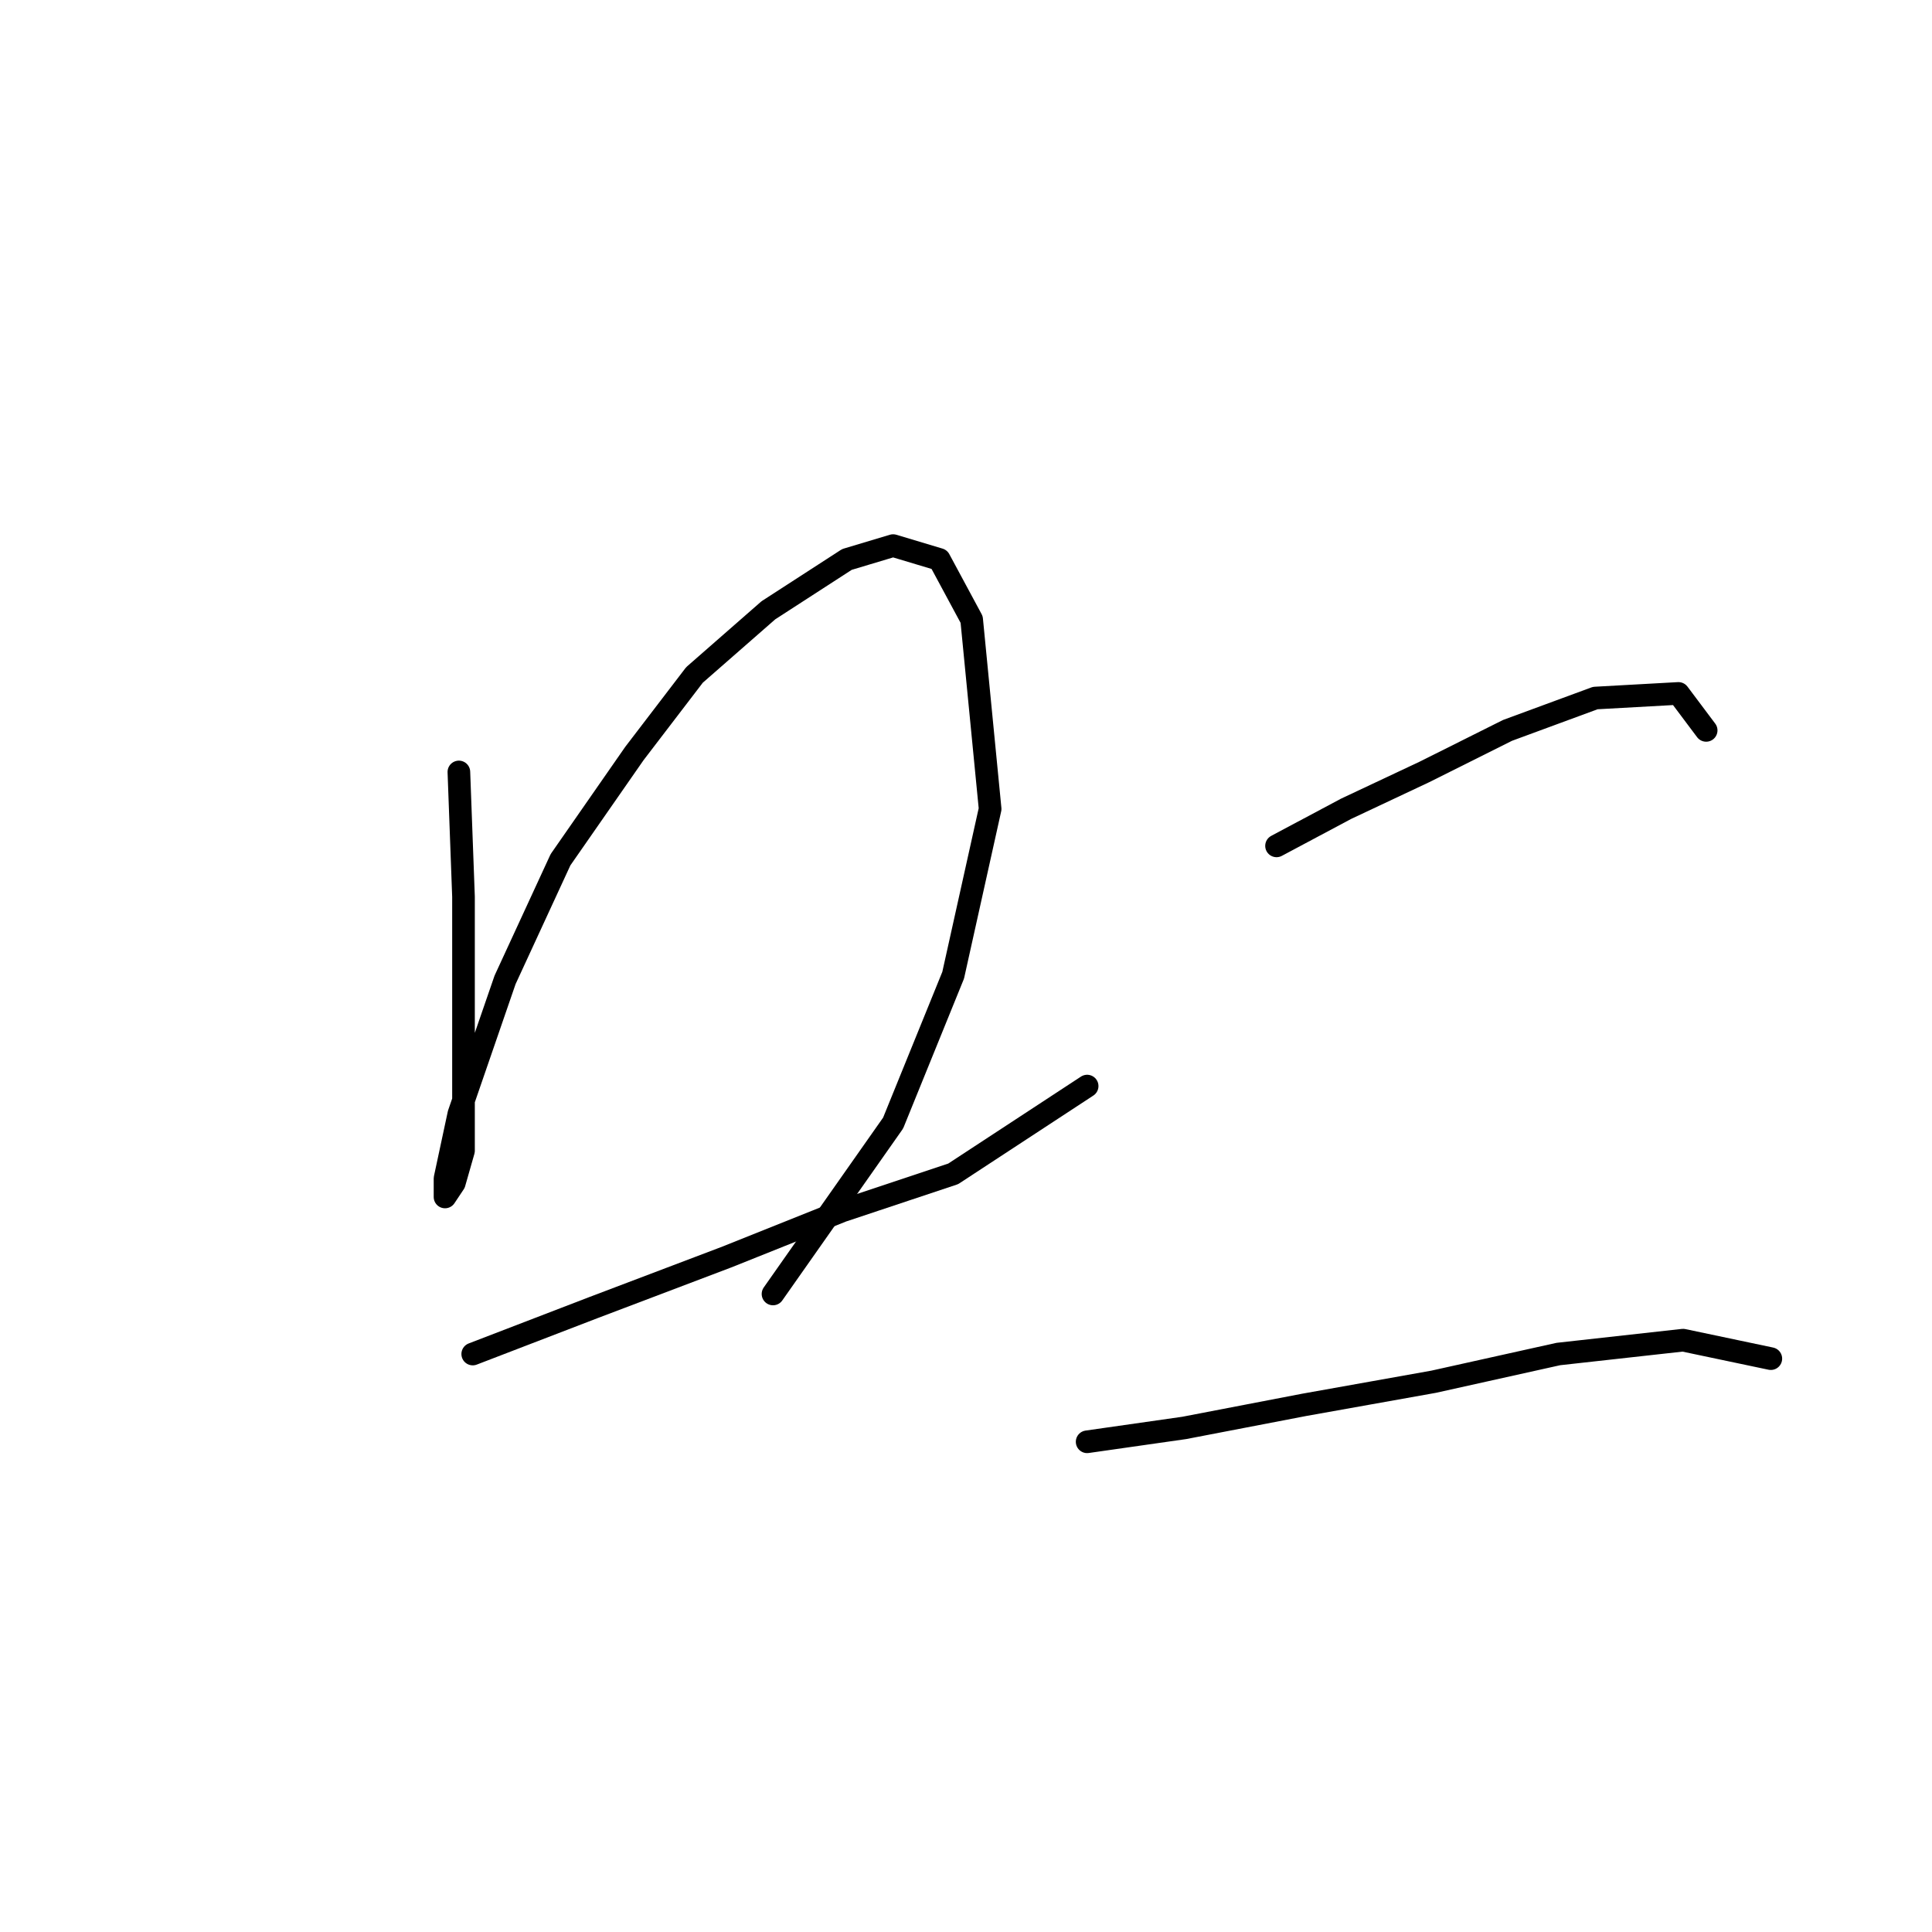 <?xml version="1.0" standalone="no"?>
    <svg width="256" height="256" xmlns="http://www.w3.org/2000/svg" version="1.1">
    <polyline stroke="black" stroke-width="3" stroke-linecap="round" fill="transparent" stroke-linejoin="round" points="60.804 102.289 61.416 118.816 61.416 134.119 61.416 145.749 61.416 152.482 60.192 156.767 58.968 158.603 58.968 156.155 60.804 147.585 66.925 129.834 74.271 113.919 84.064 99.84 92.022 89.434 101.816 80.865 112.222 74.131 118.343 72.295 124.464 74.131 128.749 82.089 131.197 107.186 126.3 129.222 118.343 148.809 102.428 171.457 102.428 171.457 " />
        <polyline stroke="black" stroke-width="3" stroke-linecap="round" fill="transparent" stroke-linejoin="round" points="62.64 179.415 78.555 173.294 96.307 166.561 111.61 160.439 126.3 155.543 144.052 143.912 144.052 143.912 " />
        <polyline stroke="black" stroke-width="3" stroke-linecap="round" fill="transparent" stroke-linejoin="round" points="169.148 112.082 178.33 107.186 188.736 102.289 199.754 96.78 211.384 92.495 222.402 91.883 226.075 96.78 226.075 96.78 " />
        <polyline stroke="black" stroke-width="3" stroke-linecap="round" fill="transparent" stroke-linejoin="round" points="144.052 191.045 156.906 189.209 172.821 186.148 189.96 183.088 206.487 179.415 223.014 177.579 234.644 180.027 234.644 180.027 " />
        </svg>